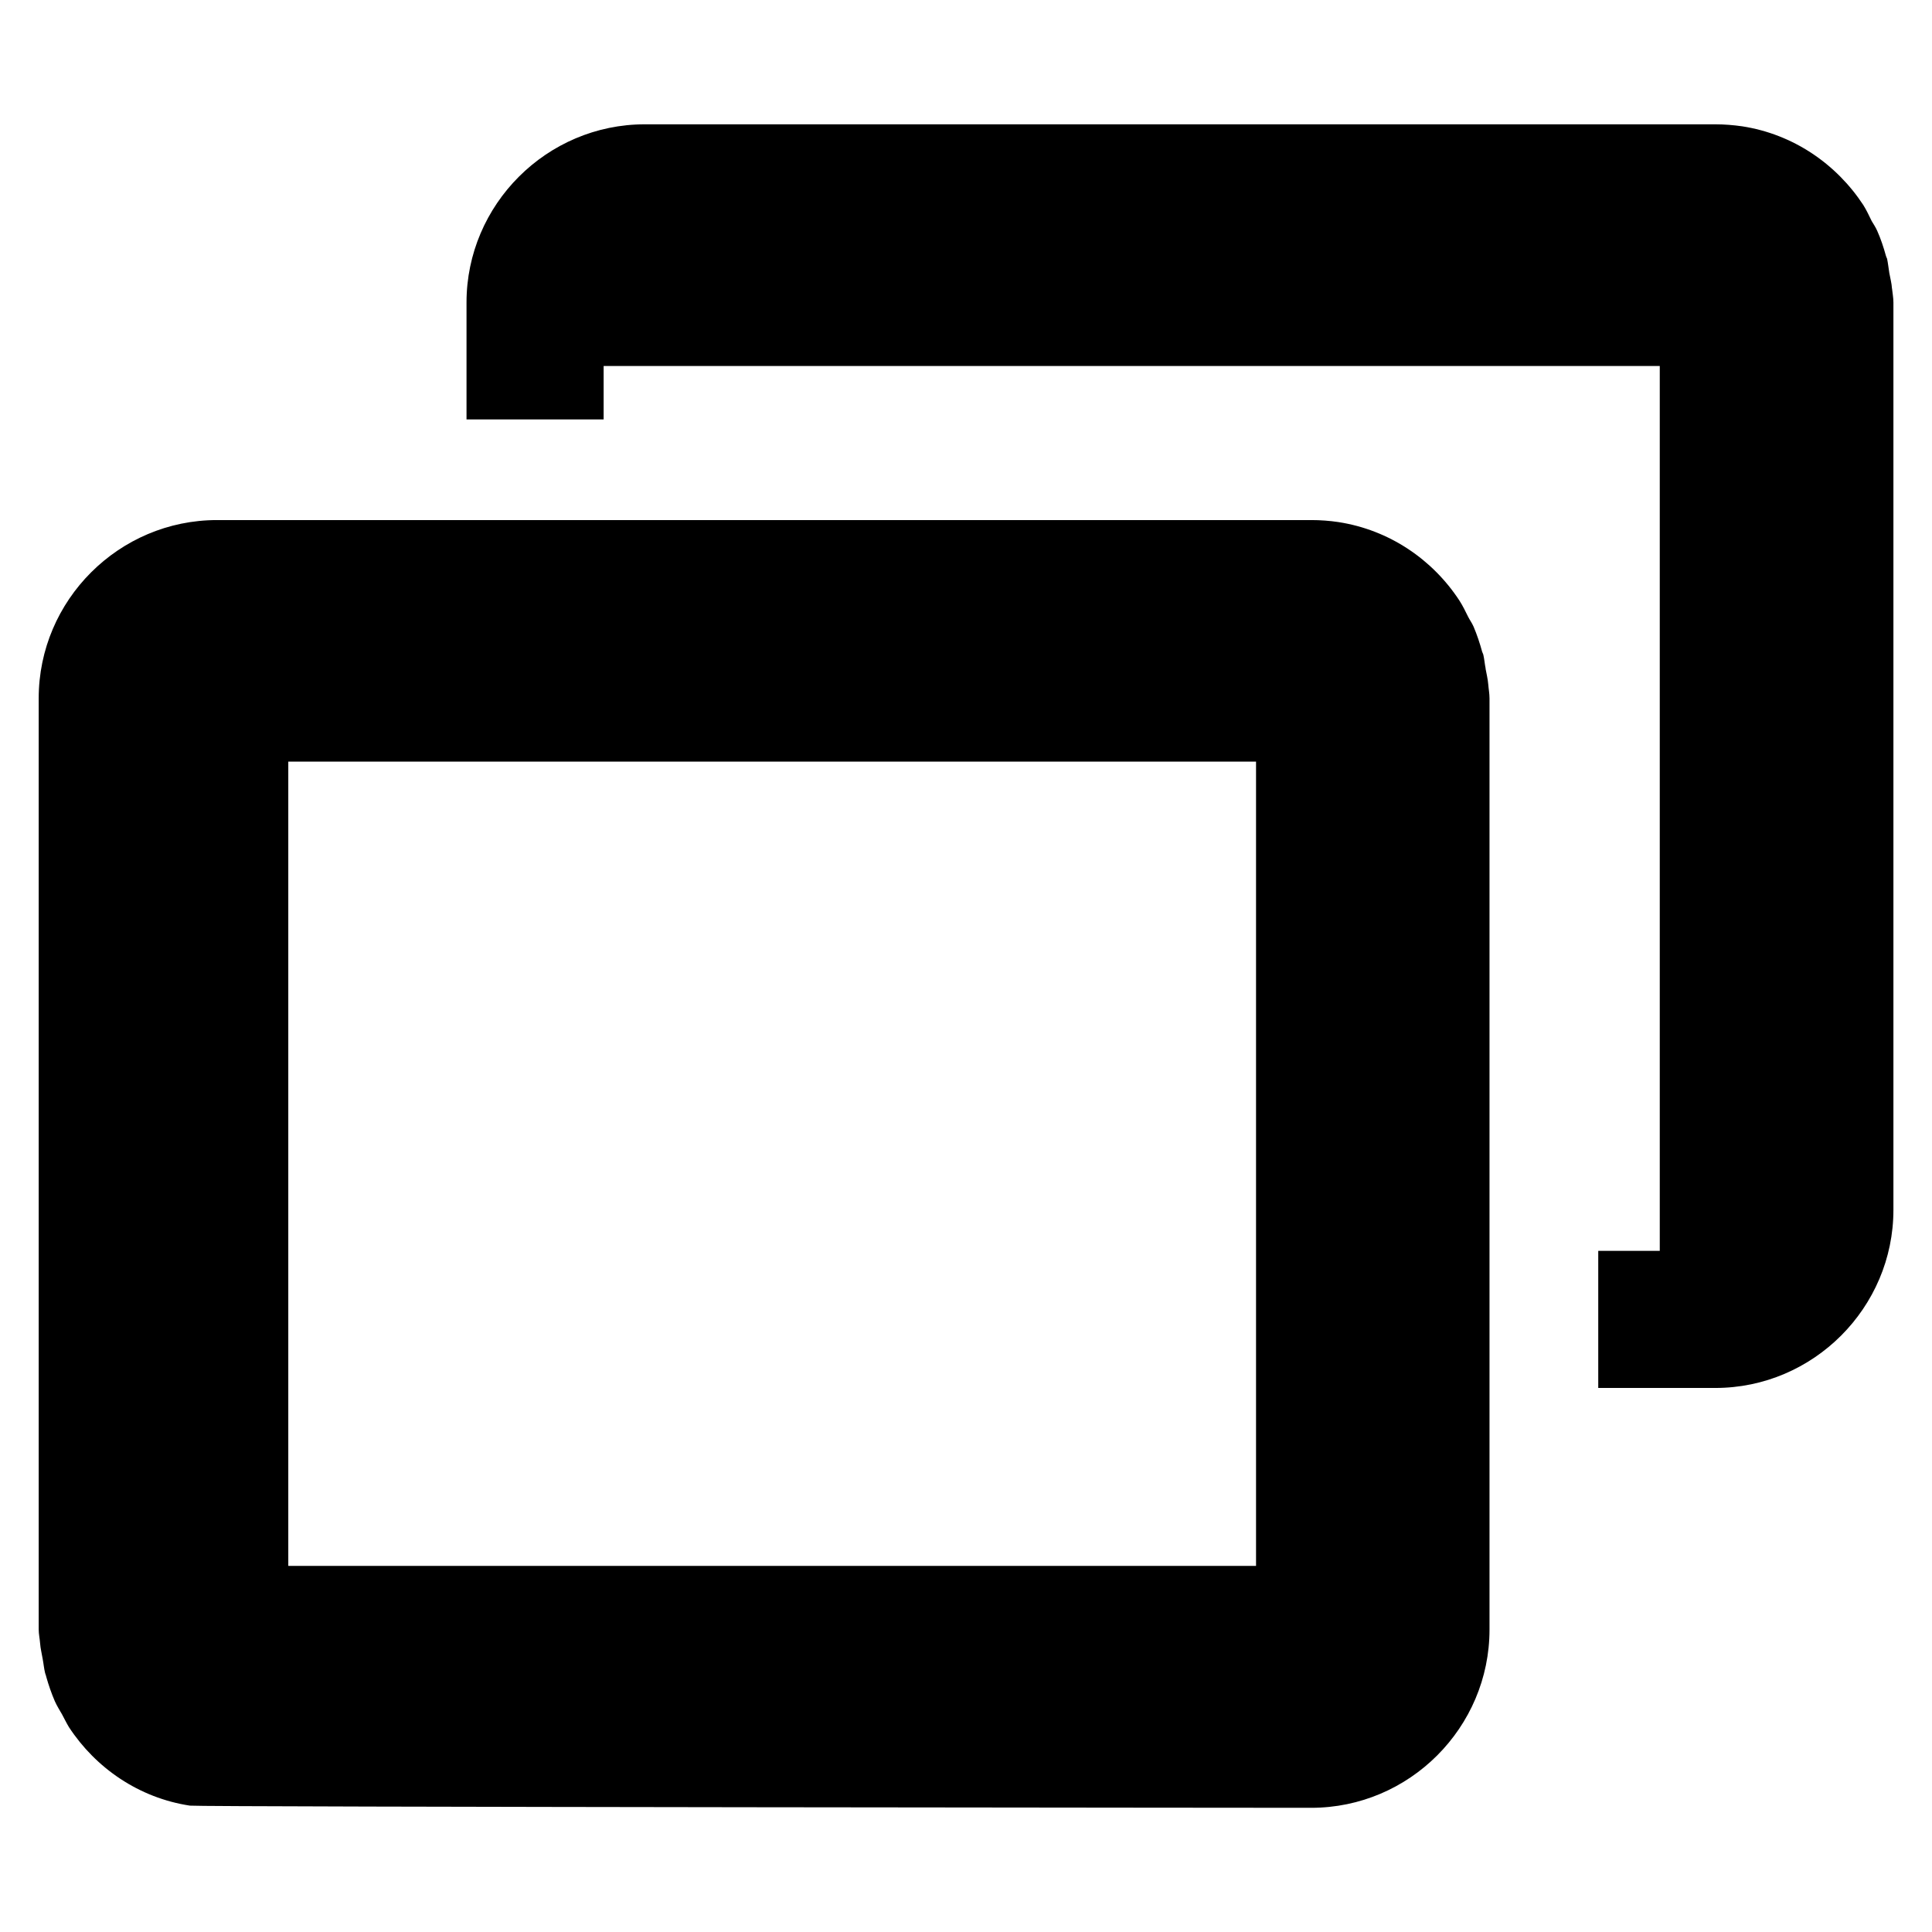 <?xml version="1.0" encoding="utf-8"?>
<!-- Generated by IcoMoon.io -->
<!DOCTYPE svg PUBLIC "-//W3C//DTD SVG 1.1//EN" "http://www.w3.org/Graphics/SVG/1.1/DTD/svg11.dtd">
<svg version="1.1" xmlns="http://www.w3.org/2000/svg" xmlns:xlink="http://www.w3.org/1999/xlink" width="32" height="32" viewBox="0 0 32 32">
<path fill="#000000" d="M31.337 4.778c-0.005-0.087-0.029-0.171-0.044-0.257-0.013-0.079-0.021-0.159-0.037-0.236-0.005-0.012-0.013-0.027-0.018-0.044-0.039-0.142-0.086-0.285-0.146-0.419-0.026-0.059-0.060-0.109-0.091-0.161-0.044-0.090-0.086-0.181-0.14-0.267-0.445-0.677-1.159-1.172-2.006-1.302-0.148-0.021-0.297-0.033-0.445-0.033h-17.73c-1.624 0-2.953 1.33-2.953 2.951v1.937h2.271v-0.885h17.493v14.656h-1.019v2.271c0.529 0 1.938 0 1.938 0 1.623 0 2.951-1.328 2.951-2.951l0-15.027c0-0.080-0.015-0.152-0.023-0.232zM24.607 11.074c-0.016-0.077-0.021-0.156-0.039-0.232-0.005-0.016-0.013-0.031-0.018-0.044-0.039-0.143-0.086-0.285-0.143-0.419-0.026-0.060-0.063-0.109-0.091-0.165-0.044-0.090-0.088-0.18-0.143-0.266-0.443-0.678-1.159-1.171-2.006-1.301-0.146-0.022-0.297-0.033-0.448-0.033l-18.125-0c-1.623-0-2.953 1.326-2.953 2.952v15.422c0 0.078 0.017 0.151 0.023 0.229 0.006 0.088 0.029 0.174 0.043 0.261 0.015 0.078 0.021 0.156 0.040 0.232 0.005 0.023 0.016 0.042 0.019 0.063 0.039 0.138 0.086 0.274 0.142 0.404 0.035 0.078 0.079 0.148 0.121 0.221 0.038 0.070 0.071 0.14 0.113 0.209 0.443 0.677 1.159 1.172 2.004 1.3 0.144 0.023 18.572 0.036 18.572 0.036 1.625 0 2.953-1.328 2.953-2.953l0-15.422c0-0.081-0.015-0.156-0.021-0.234-0.007-0.086-0.028-0.171-0.044-0.258zM20.804 25.936h-16.029v-13.321h16.029v13.321z"></path>
</svg>

